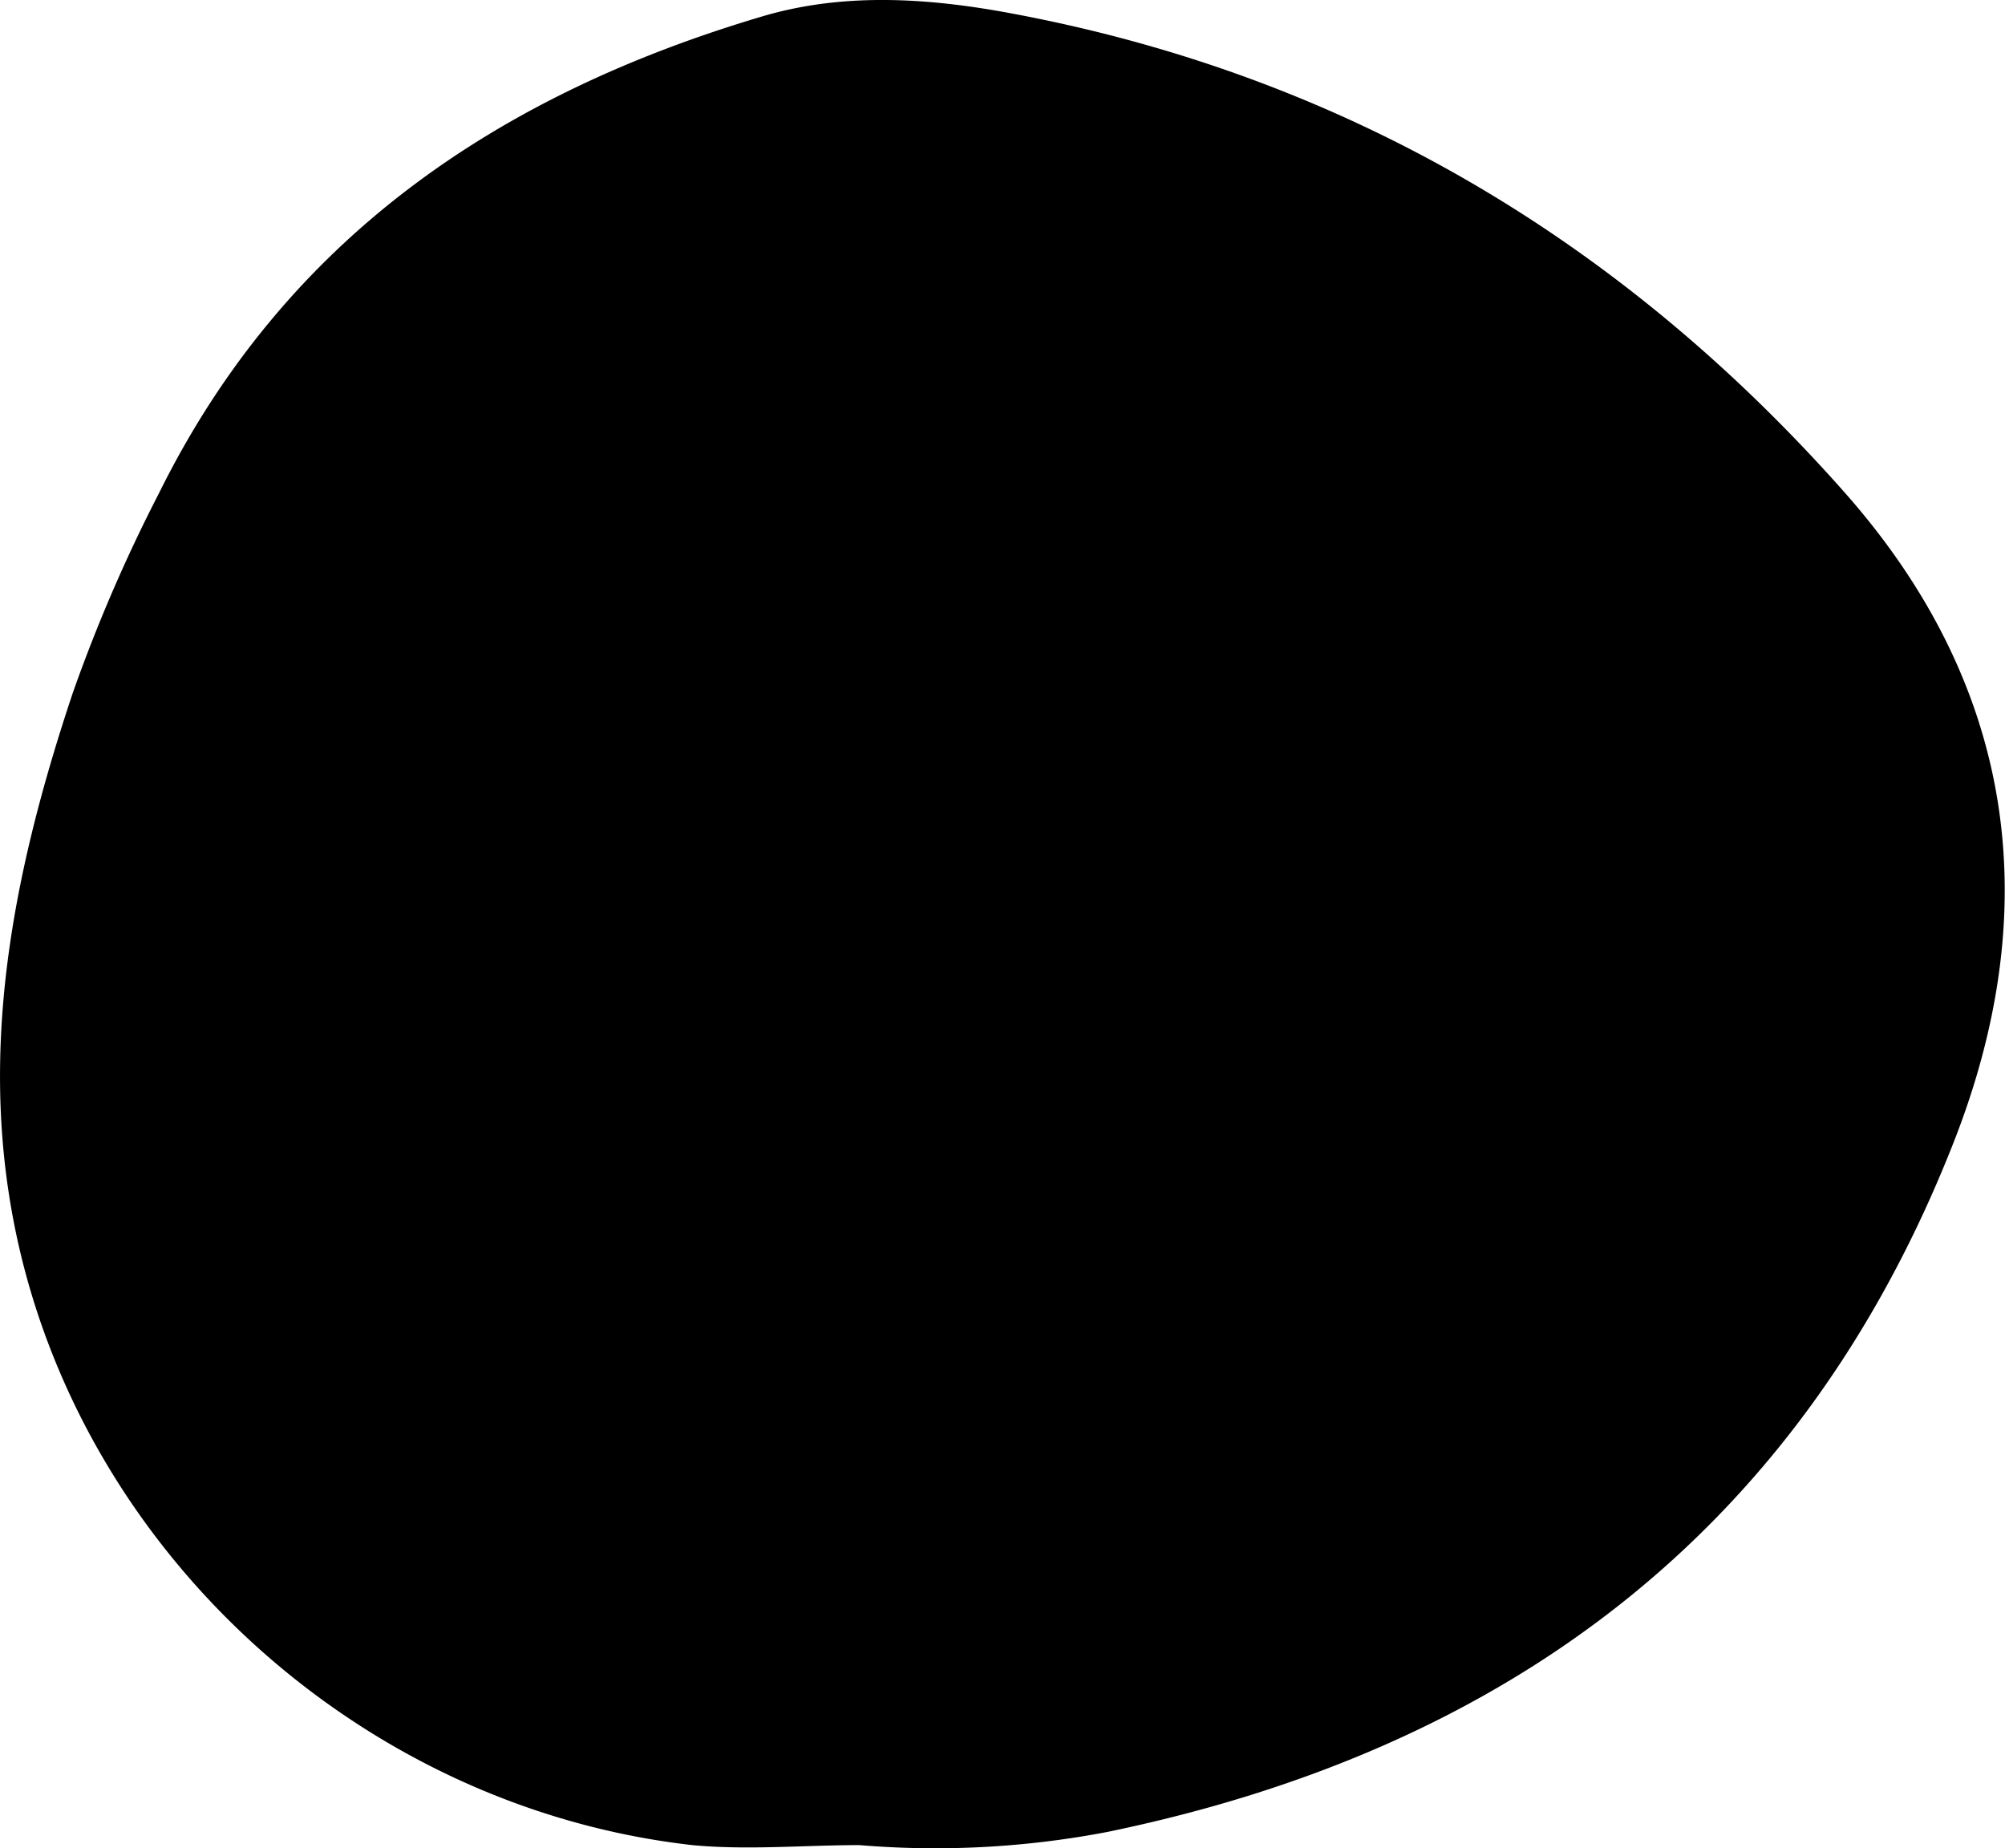 <svg xmlns="http://www.w3.org/2000/svg" viewBox="0 0 130.64 120.4">
    <path
        d="M56 120.21c-3.63 0-7.3.34-10.89 0C23 117.71 4.31 100.31.67 78.35c-1.89-11.35.47-22.42 4.07-33.2a103.43 103.43 0 0 1 5.61-13c8.22-16.62 22.13-26 39.38-31.1C55.07-.52 60.61-.12 65.94.88c21.67 4.05 39.67 14.74 54.22 31.17 11.23 12.67 13.18 27.26 7 42.71-9.94 25-28.95 39.21-55 44.59a59.55 59.55 0 0 1-16.16.86z"
        fill="currentColor"
    />
</svg>